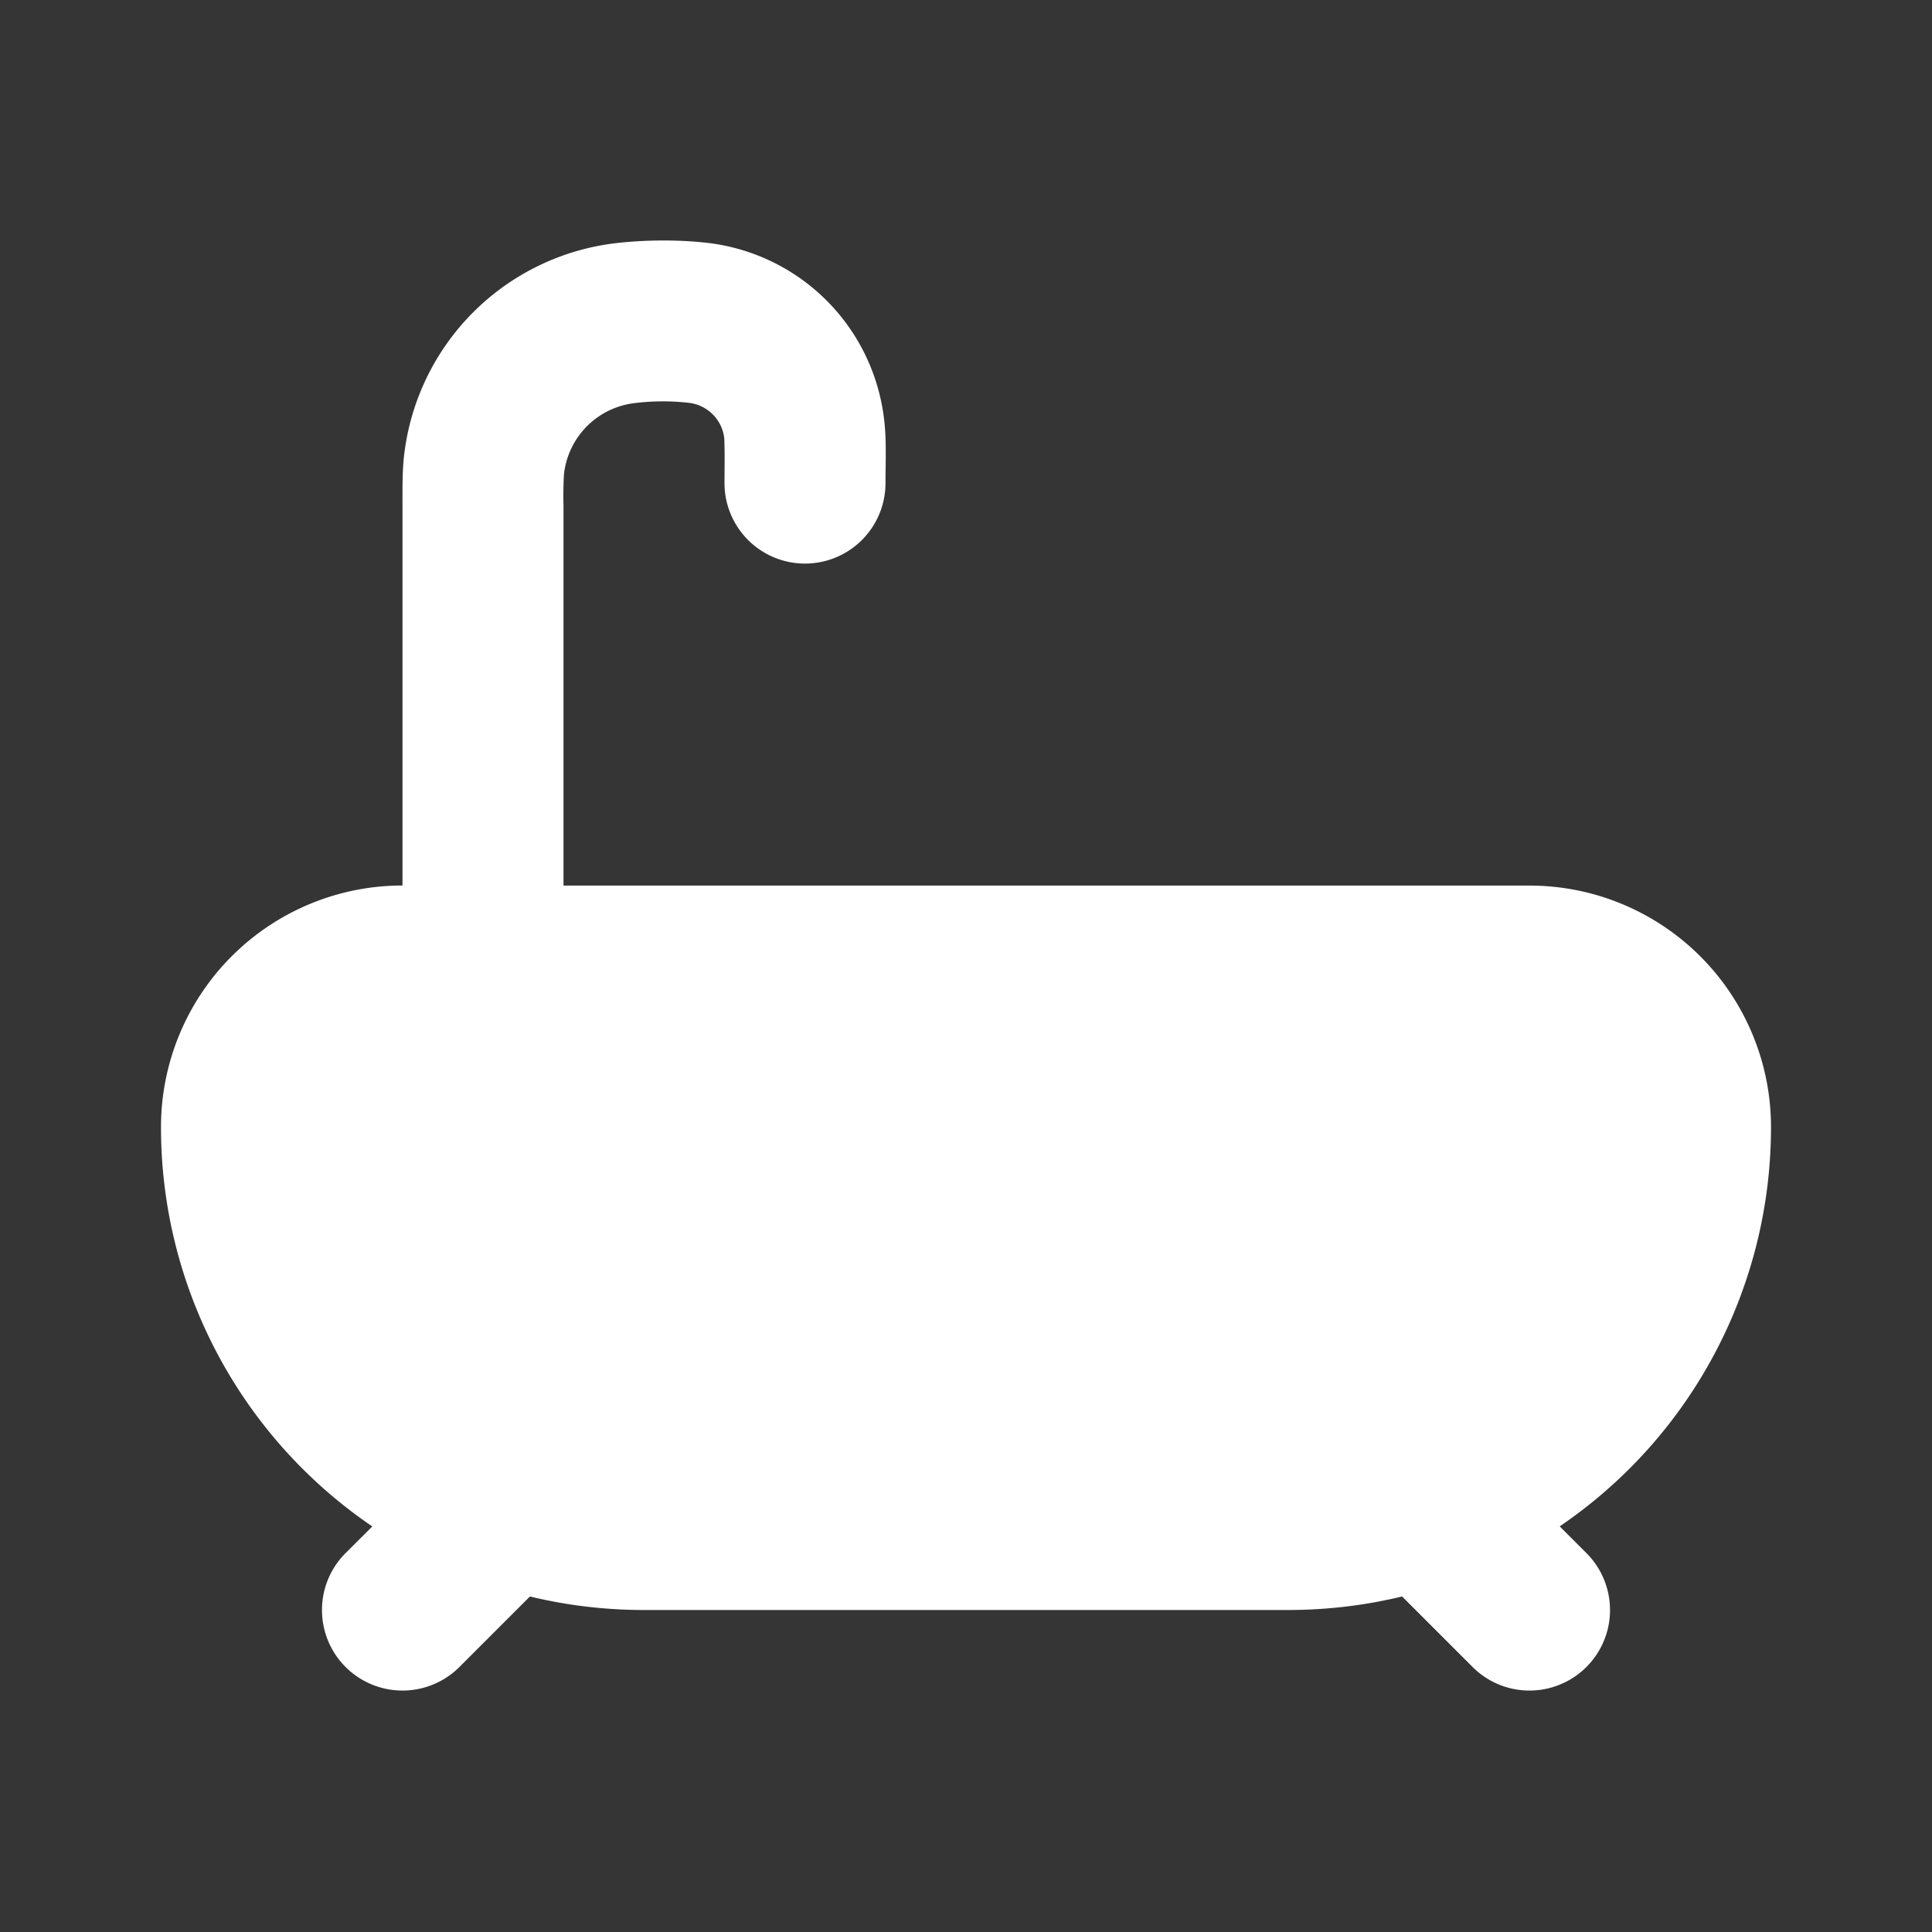 <svg xmlns="http://www.w3.org/2000/svg" width="24" height="24" fill="none"><rect width="100%" height="100%" fill="#333333" stroke="none"/><path fill="#fff" fill-opacity=".01" d="M24 0v24H0V0z"/><path fill="#FFFFFF" fill-rule="evenodd" d="M7.888 5.007a1 1 0 0 0-.882.882A4.727 4.727 0 0 0 7 6.286v4.715h12a3 3 0 0 1 3 3 5.994 5.994 0 0 1-2.625 4.96l.332.332a1 1 0 0 1-1.414 1.415l-.876-.876c-.454.11-.929.168-1.417.168H8c-.488 0-.963-.058-1.417-.168l-.876.876a1 1 0 0 1-1.414-1.415l.332-.331A5.994 5.994 0 0 1 2 14a3 3 0 0 1 3-3V6.286c0-.238-.002-.44.019-.621a3 3 0 0 1 2.645-2.646c.36-.04.756-.043 1.116-.003a2.5 2.5 0 0 1 2.204 2.205c.03.257.016.52.016.78a1 1 0 1 1-2 0c0-.186.005-.372-.003-.557a.5.5 0 0 0-.441-.44 2.856 2.856 0 0 0-.668.003" clip-rule="evenodd"/></svg>